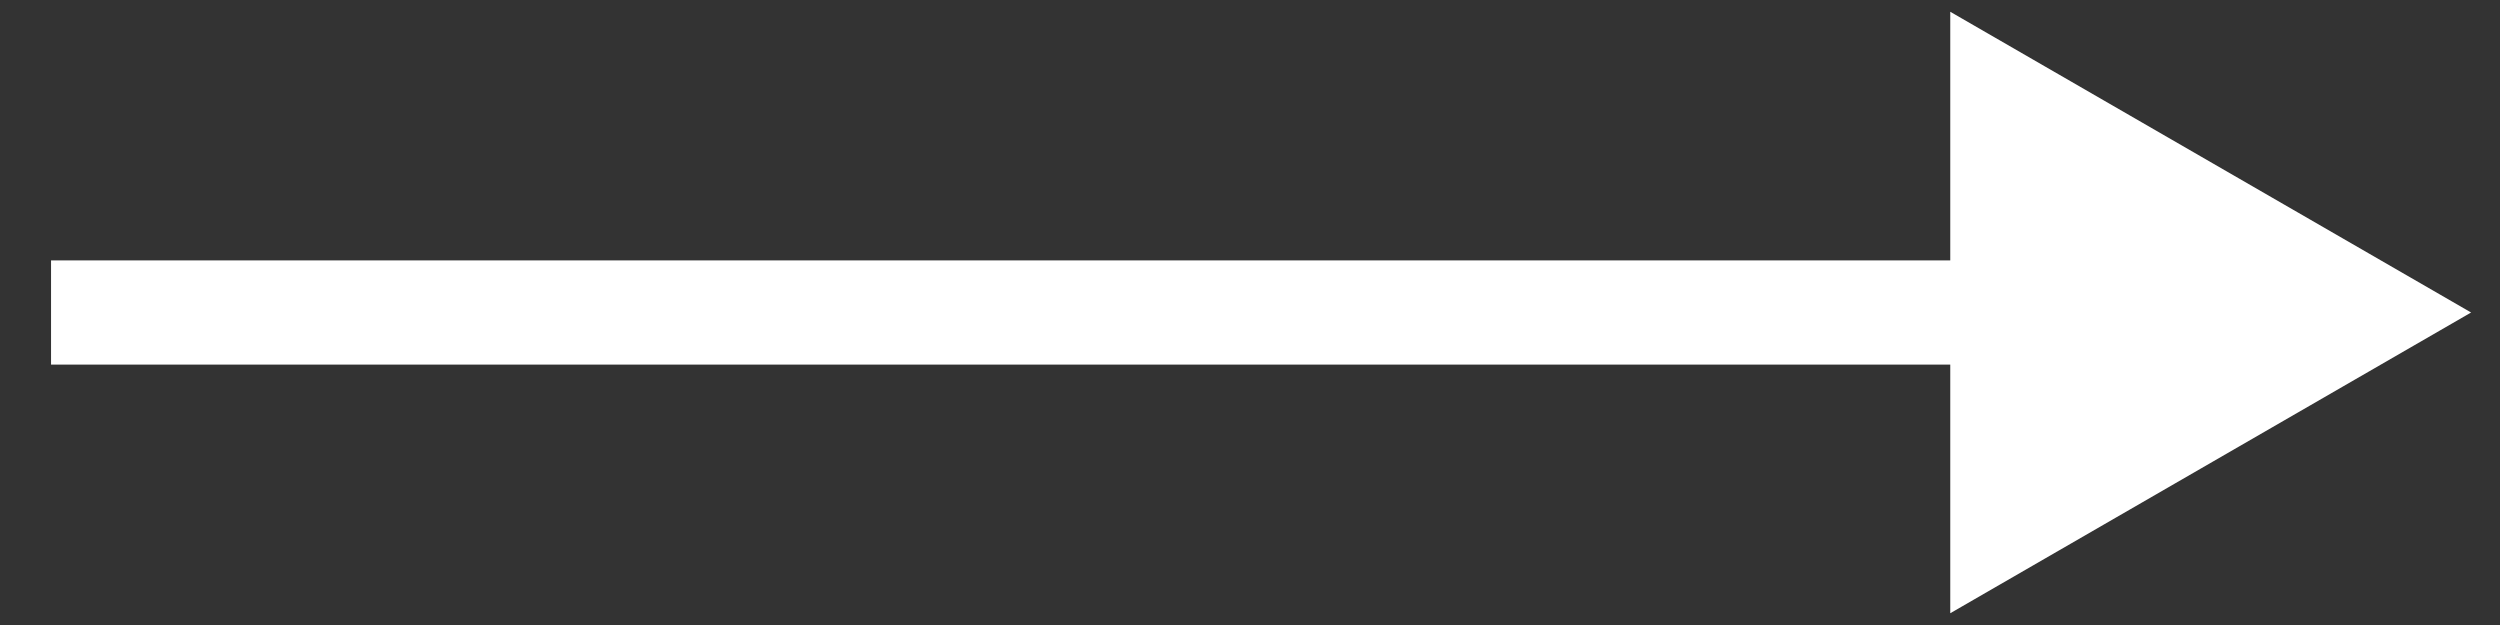 <svg width="48" height="12" viewBox="0 0 48 12" fill="none" xmlns="http://www.w3.org/2000/svg">
<rect x="0" y="0" width="48" height="12" fill="#333333" stroke="none"/>
<path d="M47.445 6L37.445 0.226V11.774L47.445 6ZM0.98 7L38.445 7V5L0.98 5L0.98 7Z" fill="white"/>
</svg>

